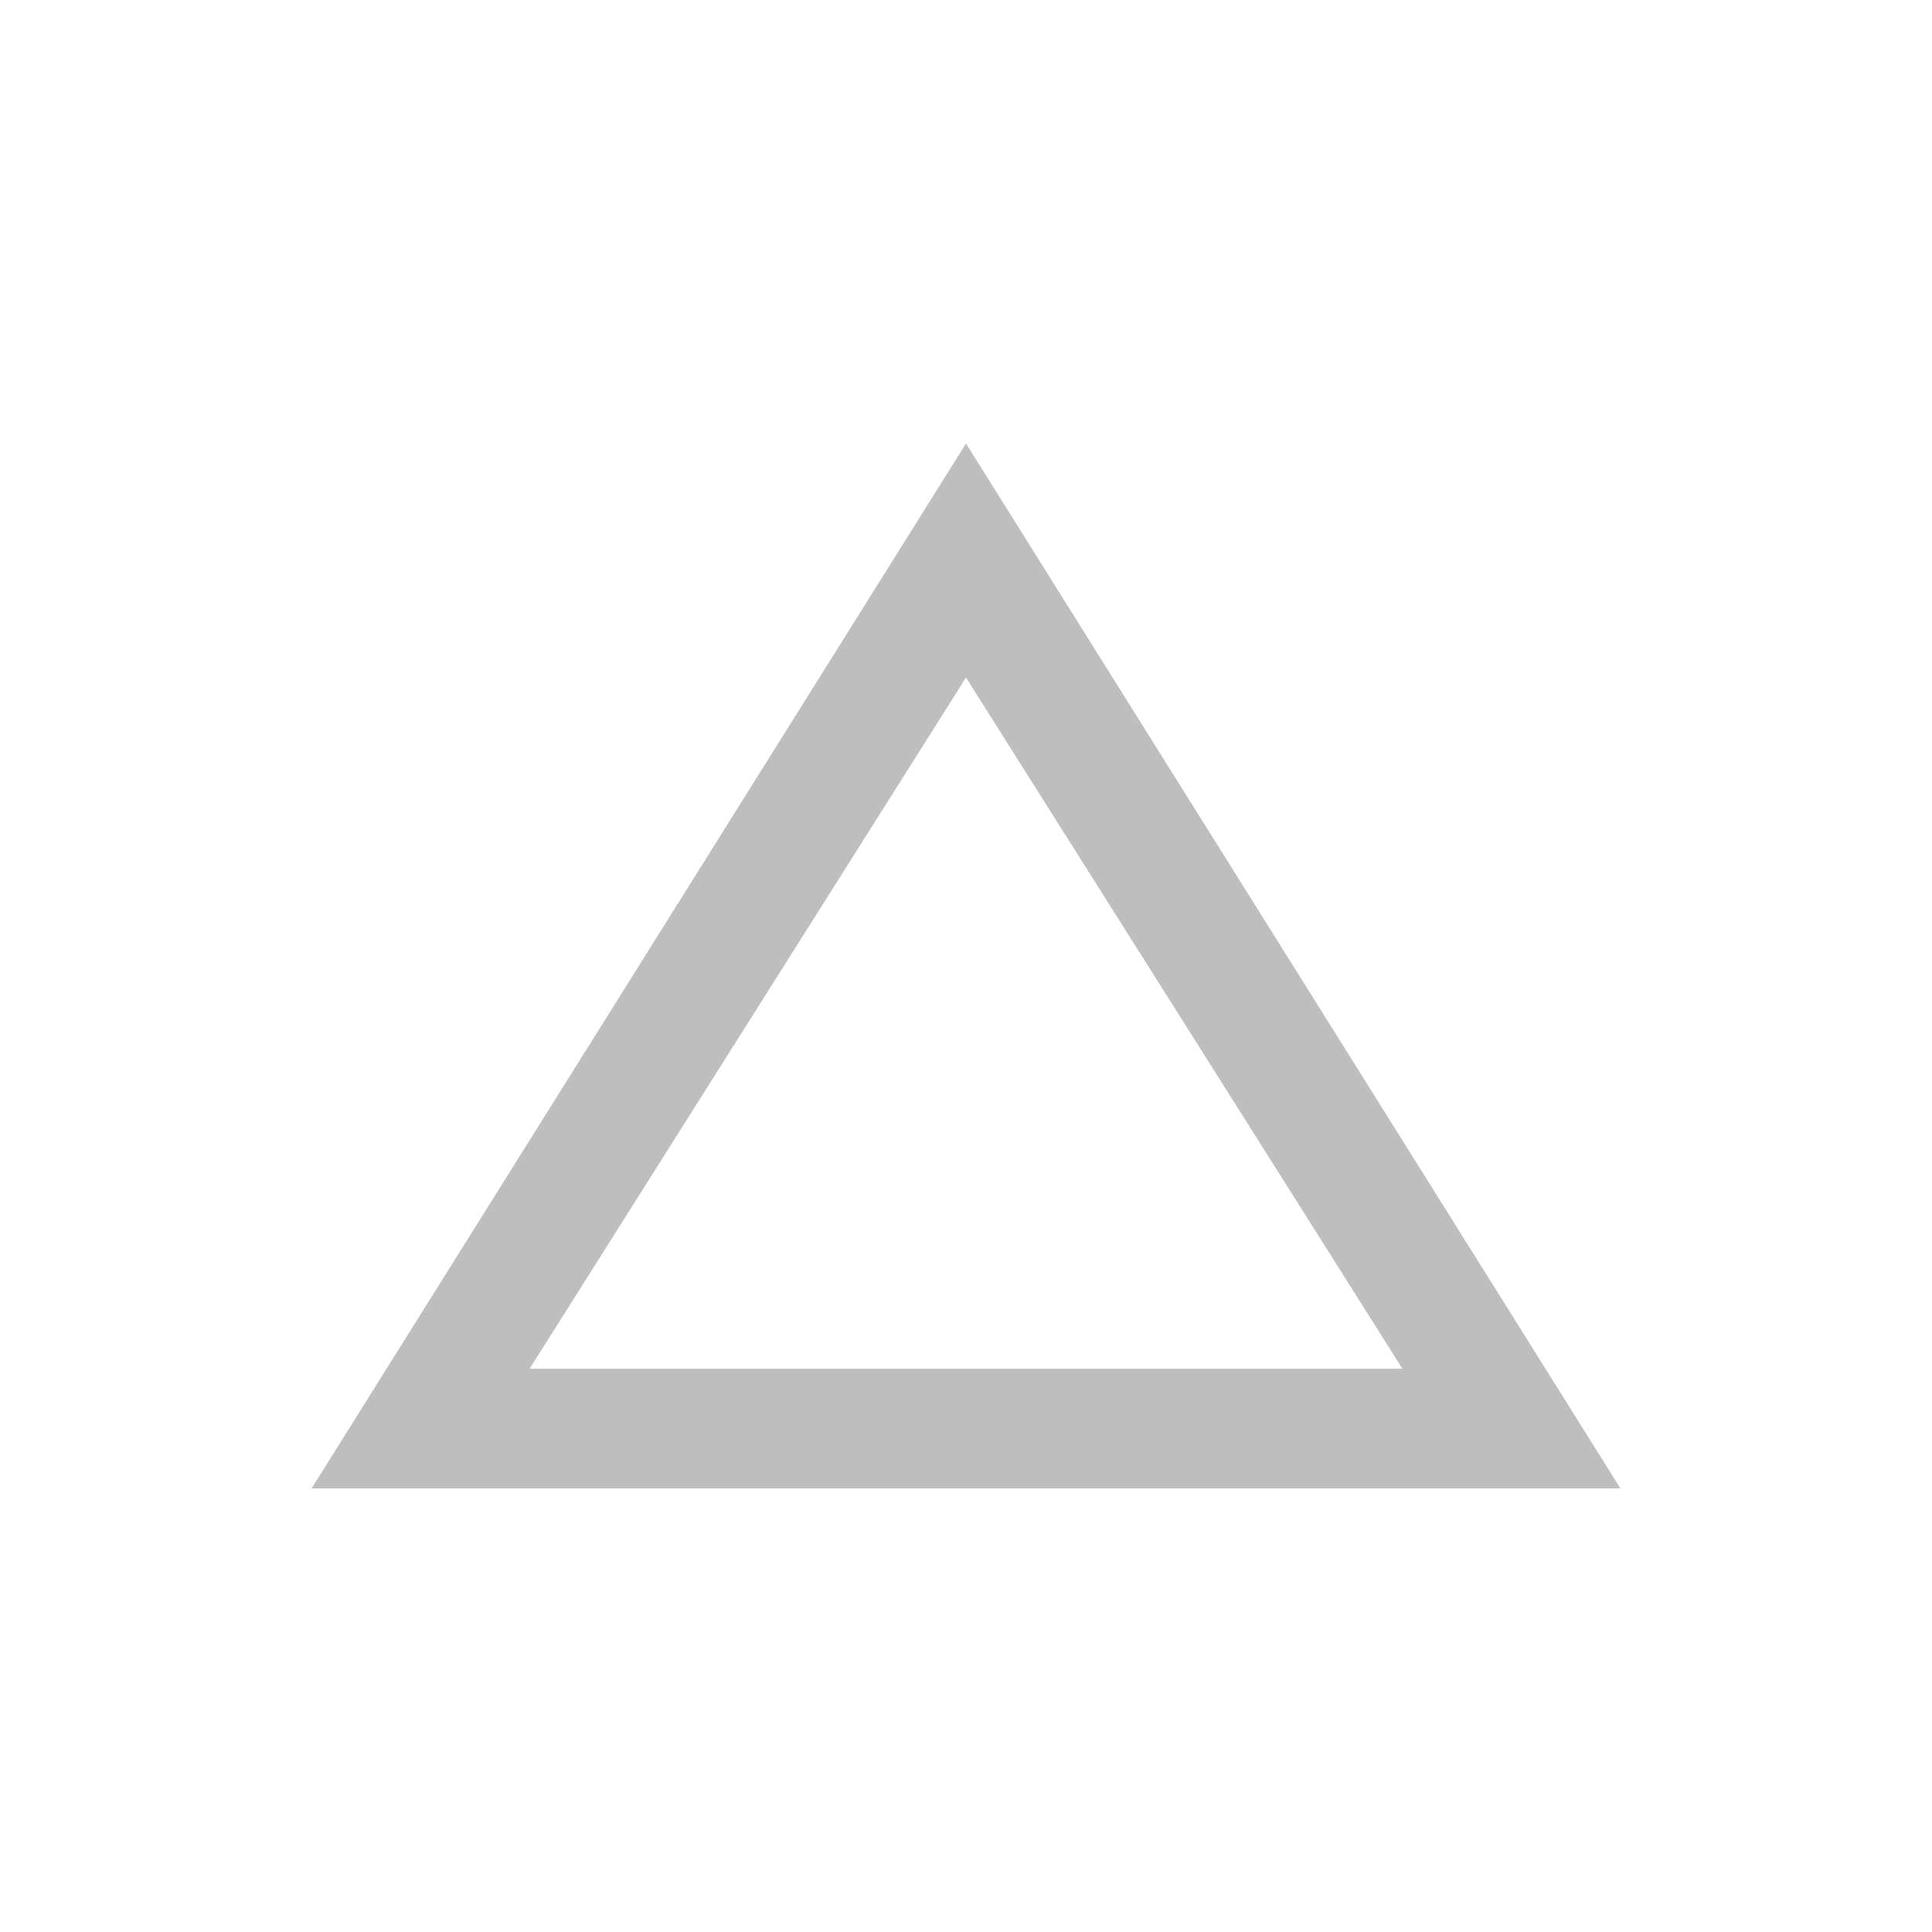 <?xml version="1.0" encoding="UTF-8" standalone="no"?>
<!-- Created with Inkscape (http://www.inkscape.org/) -->

<svg
   xmlns:dc="http://purl.org/dc/elements/1.1/"
   xmlns:cc="http://creativecommons.org/ns#"
   xmlns:rdf="http://www.w3.org/1999/02/22-rdf-syntax-ns#"
   xmlns:svg="http://www.w3.org/2000/svg"
   xmlns="http://www.w3.org/2000/svg"
   xmlns:sodipodi="http://sodipodi.sourceforge.net/DTD/sodipodi-0.dtd"
   xmlns:inkscape="http://www.inkscape.org/namespaces/inkscape"
   version="1.1"
   width="16"
   height="16"
   id="svg7384"
   inkscape:version="0.91 r"
   sodipodi:docname="field-symbolic.svg">
  <sodipodi:namedview
     pagecolor="#3a3b39"
     bordercolor="#666666"
     borderopacity="1"
     objecttolerance="10"
     gridtolerance="10"
     guidetolerance="10"
     inkscape:pageopacity="1"
     inkscape:pageshadow="2"
     inkscape:window-width="1366"
     inkscape:window-height="713"
     id="namedview7"
     showgrid="false"
     inkscape:zoom="11.313709"
     inkscape:cx="12.558001"
     inkscape:cy="17.482429"
     inkscape:window-x="0"
     inkscape:window-y="30"
     inkscape:window-maximized="1"
     inkscape:current-layer="svg7384"
     showborder="true"
     showguides="true"
     inkscape:guide-bbox="true" />
  <title
     id="title9167">Gnome Symbolic Icon Theme</title>
  <defs
     id="defs11">
    <symbol
       id="WheelchairAccessible">
      <title
         id="title7697">Wheelchair Accessible</title>
      <g
         style="stroke:none"
         id="g7699">
        <circle
           cx="30"
           cy="11.75"
           r="5"
           id="circle7701" />
        <path
           d="m 63.5,55.5 a 2.25,2.25 0 0 0 0,-4.5 l -4,0 L 51,36.5 C 50.48,35.61 49.5,35 48.5,35 L 36,35 35.8,31 45,31 a 2.25,2.25 0 0 0 0,-4.5 l -9.5,0 -0.2,-4.3 c -0.18,-2.6 -2.2,-4.75 -4.9,-4.6 -2.7,0.15 -5,2.5 -4.8,5.1 L 26.45,38 c 0.2,2.6 2.45,4.5 5.05,4.5 l 16.5,0 6.5,11.5 c 0.25,0.5 1.3,1.5 2.5,1.5 z"
           id="path7703" />
        <path
           d="M 23.2,29 A 19,19 0 1 0 50.9,52.5 L 48.2,48 A 15,15 0 1 1 23.5,33.8 z"
           id="path7705" />
      </g>
    </symbol>
  </defs>
  <path
     style="color:#000000;font-style:normal;font-variant:normal;font-weight:normal;font-stretch:normal;font-size:medium;line-height:normal;font-family:Sans;-inkscape-font-specification:Sans;text-indent:0;text-align:start;text-decoration:none;text-decoration-line:none;letter-spacing:normal;word-spacing:normal;text-transform:none;direction:ltr;block-progression:tb;writing-mode:lr-tb;baseline-shift:baseline;text-anchor:start;display:inline;overflow:visible;visibility:visible;fill:#bebebe;fill-opacity:1;stroke:none;stroke-width:0.673;marker:none;enable-background:accumulate"
     d="M 2.58,12.327 8,3.673 13.42,12.327 Z M 4.386,11.335 l 7.228,0 -3.614,-5.724 z"
     id="path3823"
     inkscape:connector-curvature="0"
     sodipodi:nodetypes="cccccccc" />
</svg>
